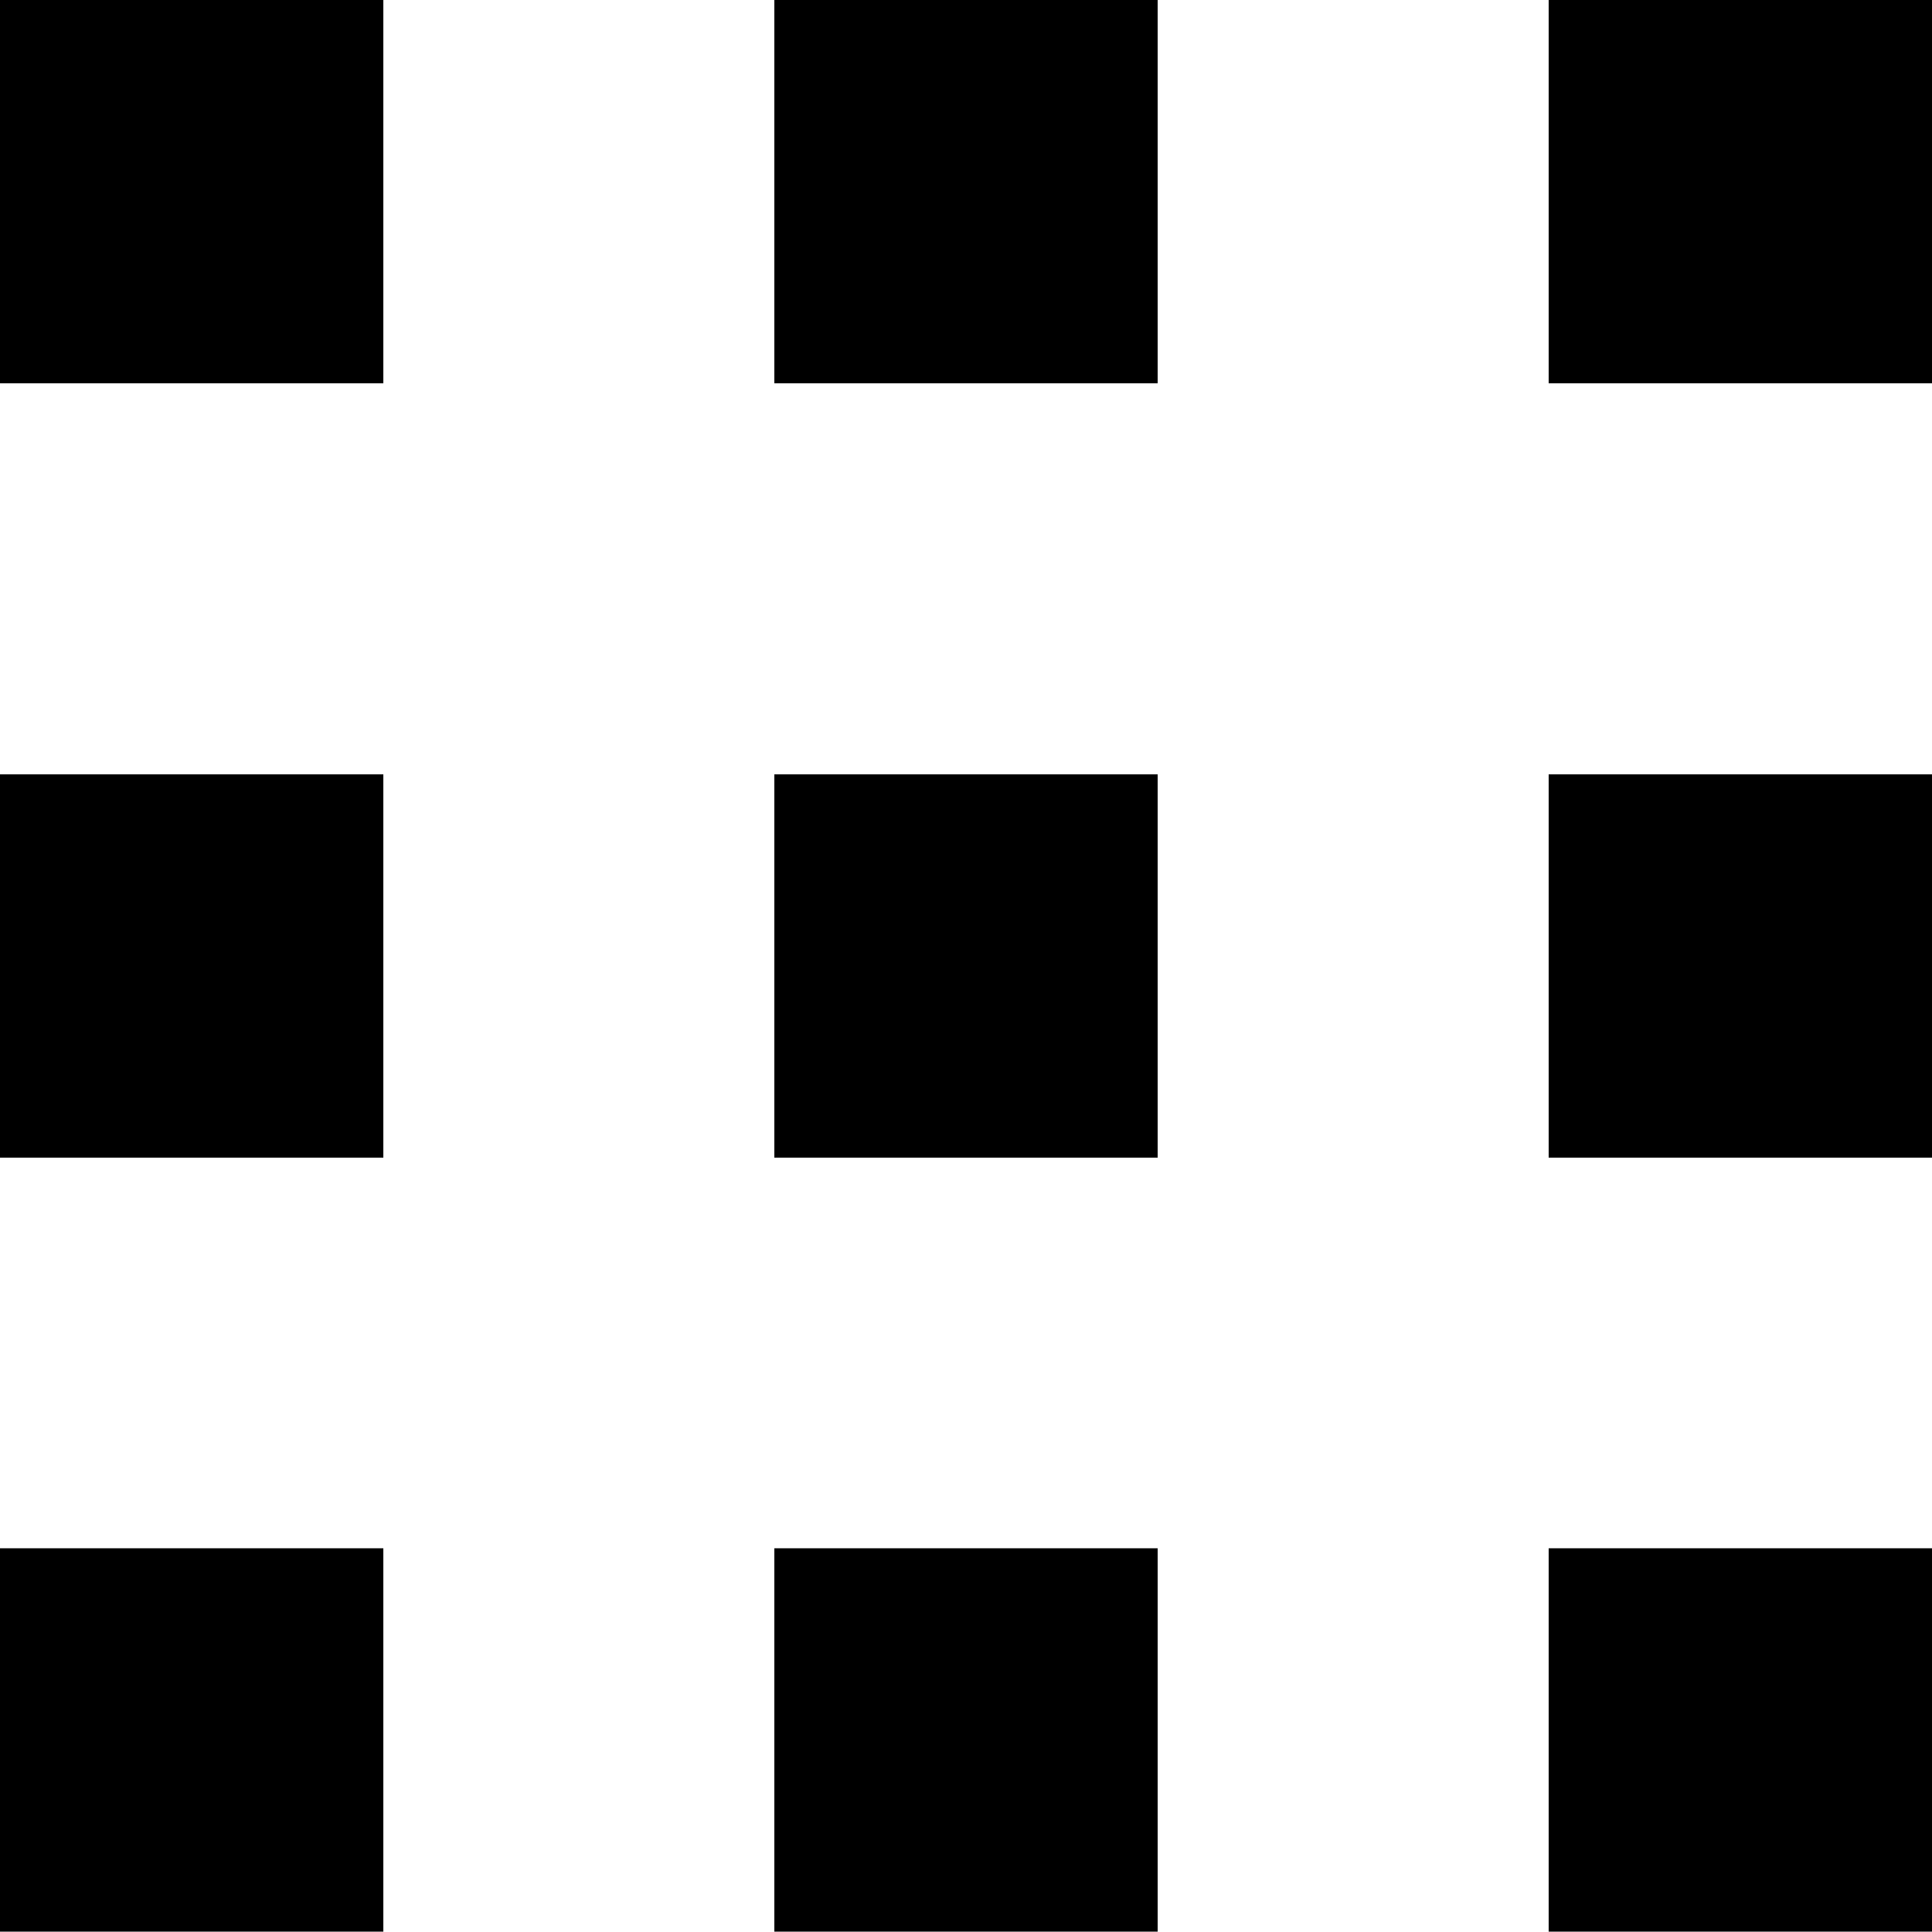 <svg id="Layer_1" xmlns="http://www.w3.org/2000/svg" viewBox="0 0 504 503.9"><style>.cls-1{fill:#39b3b6;}</style><path d="M0 0h100v100H0V0zm202 0h100v100H202V0zm202 0h100v100H404V0zM0 202h100v100H0V202zm202 0h100v100H202V202zm202 0h100v100H404V202zM0 403.9h100v100H0v-100zm202 0h100v100H202v-100zm202 0h100v100H404v-100z"/></svg>